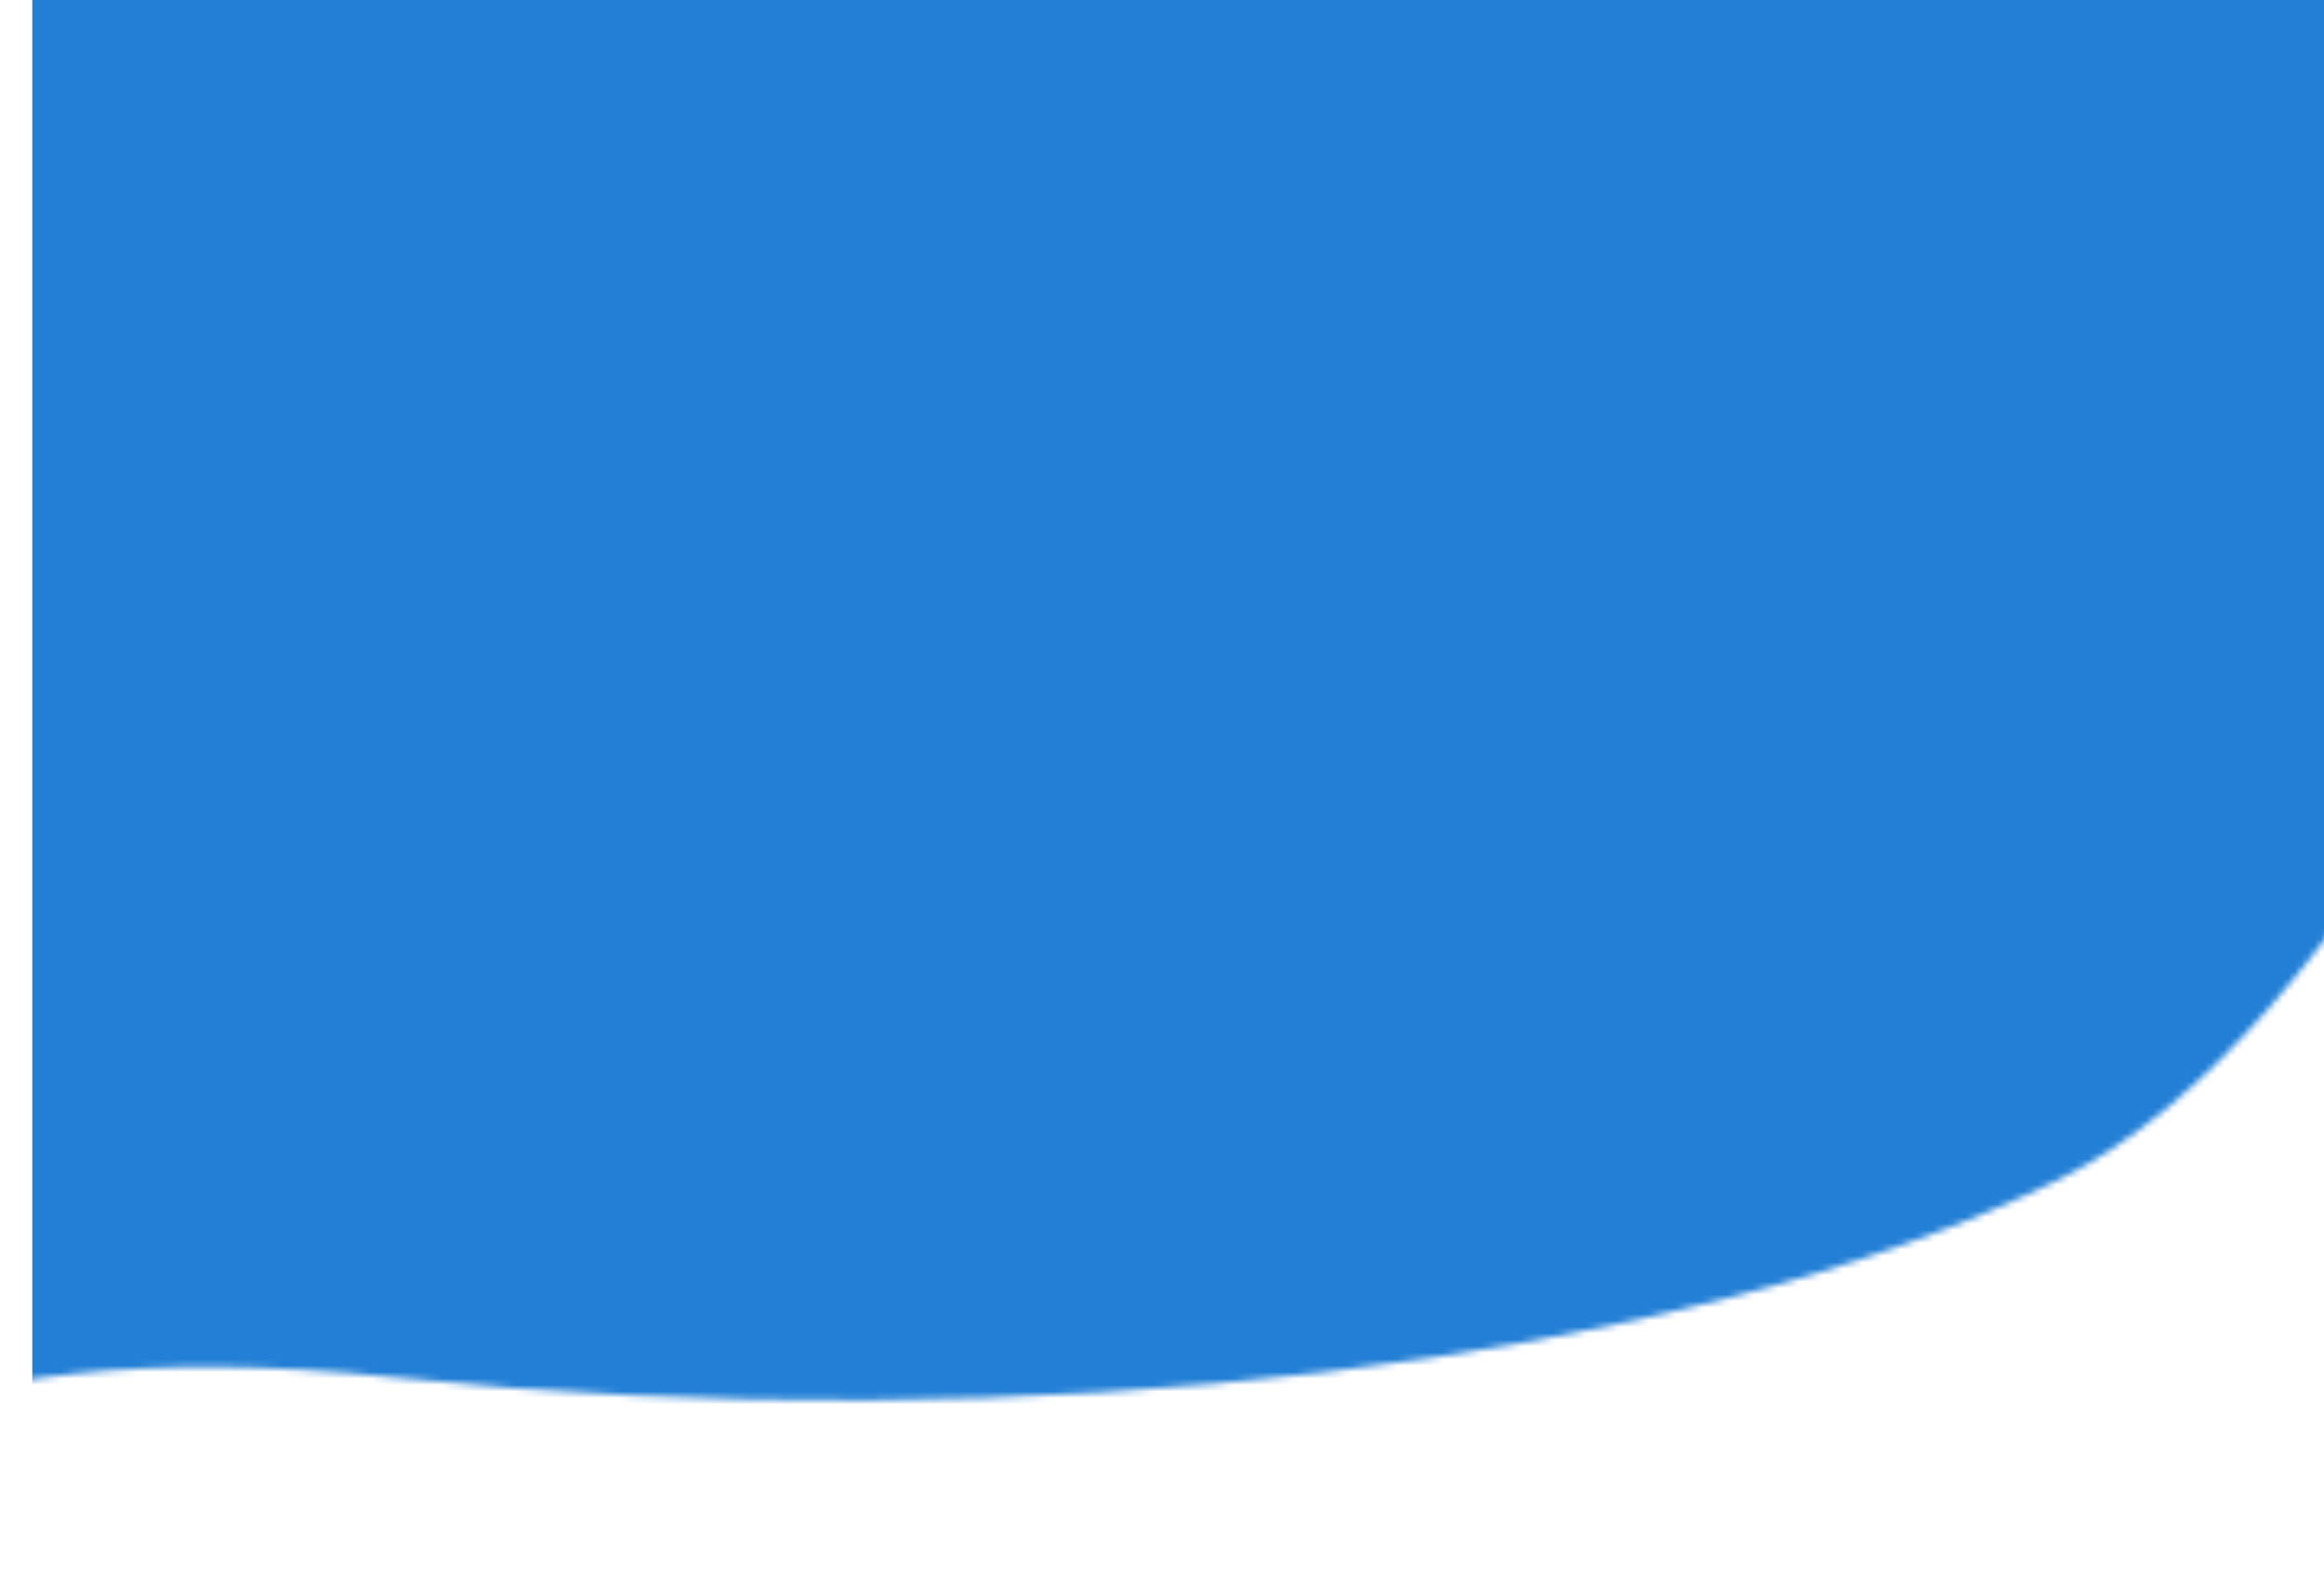 <svg width="360" height="244" viewBox="0 0 360 244" fill="none" xmlns="http://www.w3.org/2000/svg">
<mask id="mask0_59_800" style="mask-type:alpha" maskUnits="userSpaceOnUse" x="-99" y="-73" width="514" height="317">
<path d="M61 213.323C-17.4 205.142 -42.333 230.366 -45 244L-99 8.806L267 -73L415 37.439C402.333 76.297 365.4 159.739 319 182.645C261 211.277 159 223.548 61 213.323Z" fill="white"/>
</mask>
<g mask="url(#mask0_59_800)">
<g filter="url(#filter0_d_59_800)">
<path d="M5 -14H363V233.465H5V-14Z" fill="#237FD5"/>
</g>
</g>
<defs>
<filter id="filter0_d_59_800" x="1" y="-14" width="366" height="255.464" filterUnits="userSpaceOnUse" color-interpolation-filters="sRGB">
<feFlood flood-opacity="0" result="BackgroundImageFix"/>
<feColorMatrix in="SourceAlpha" type="matrix" values="0 0 0 0 0 0 0 0 0 0 0 0 0 0 0 0 0 0 127 0" result="hardAlpha"/>
<feOffset dy="4"/>
<feGaussianBlur stdDeviation="2"/>
<feComposite in2="hardAlpha" operator="out"/>
<feColorMatrix type="matrix" values="0 0 0 0 0 0 0 0 0 0 0 0 0 0 0 0 0 0 0.25 0"/>
<feBlend mode="normal" in2="BackgroundImageFix" result="effect1_dropShadow_59_800"/>
<feBlend mode="normal" in="SourceGraphic" in2="effect1_dropShadow_59_800" result="shape"/>
</filter>
</defs>
</svg>
